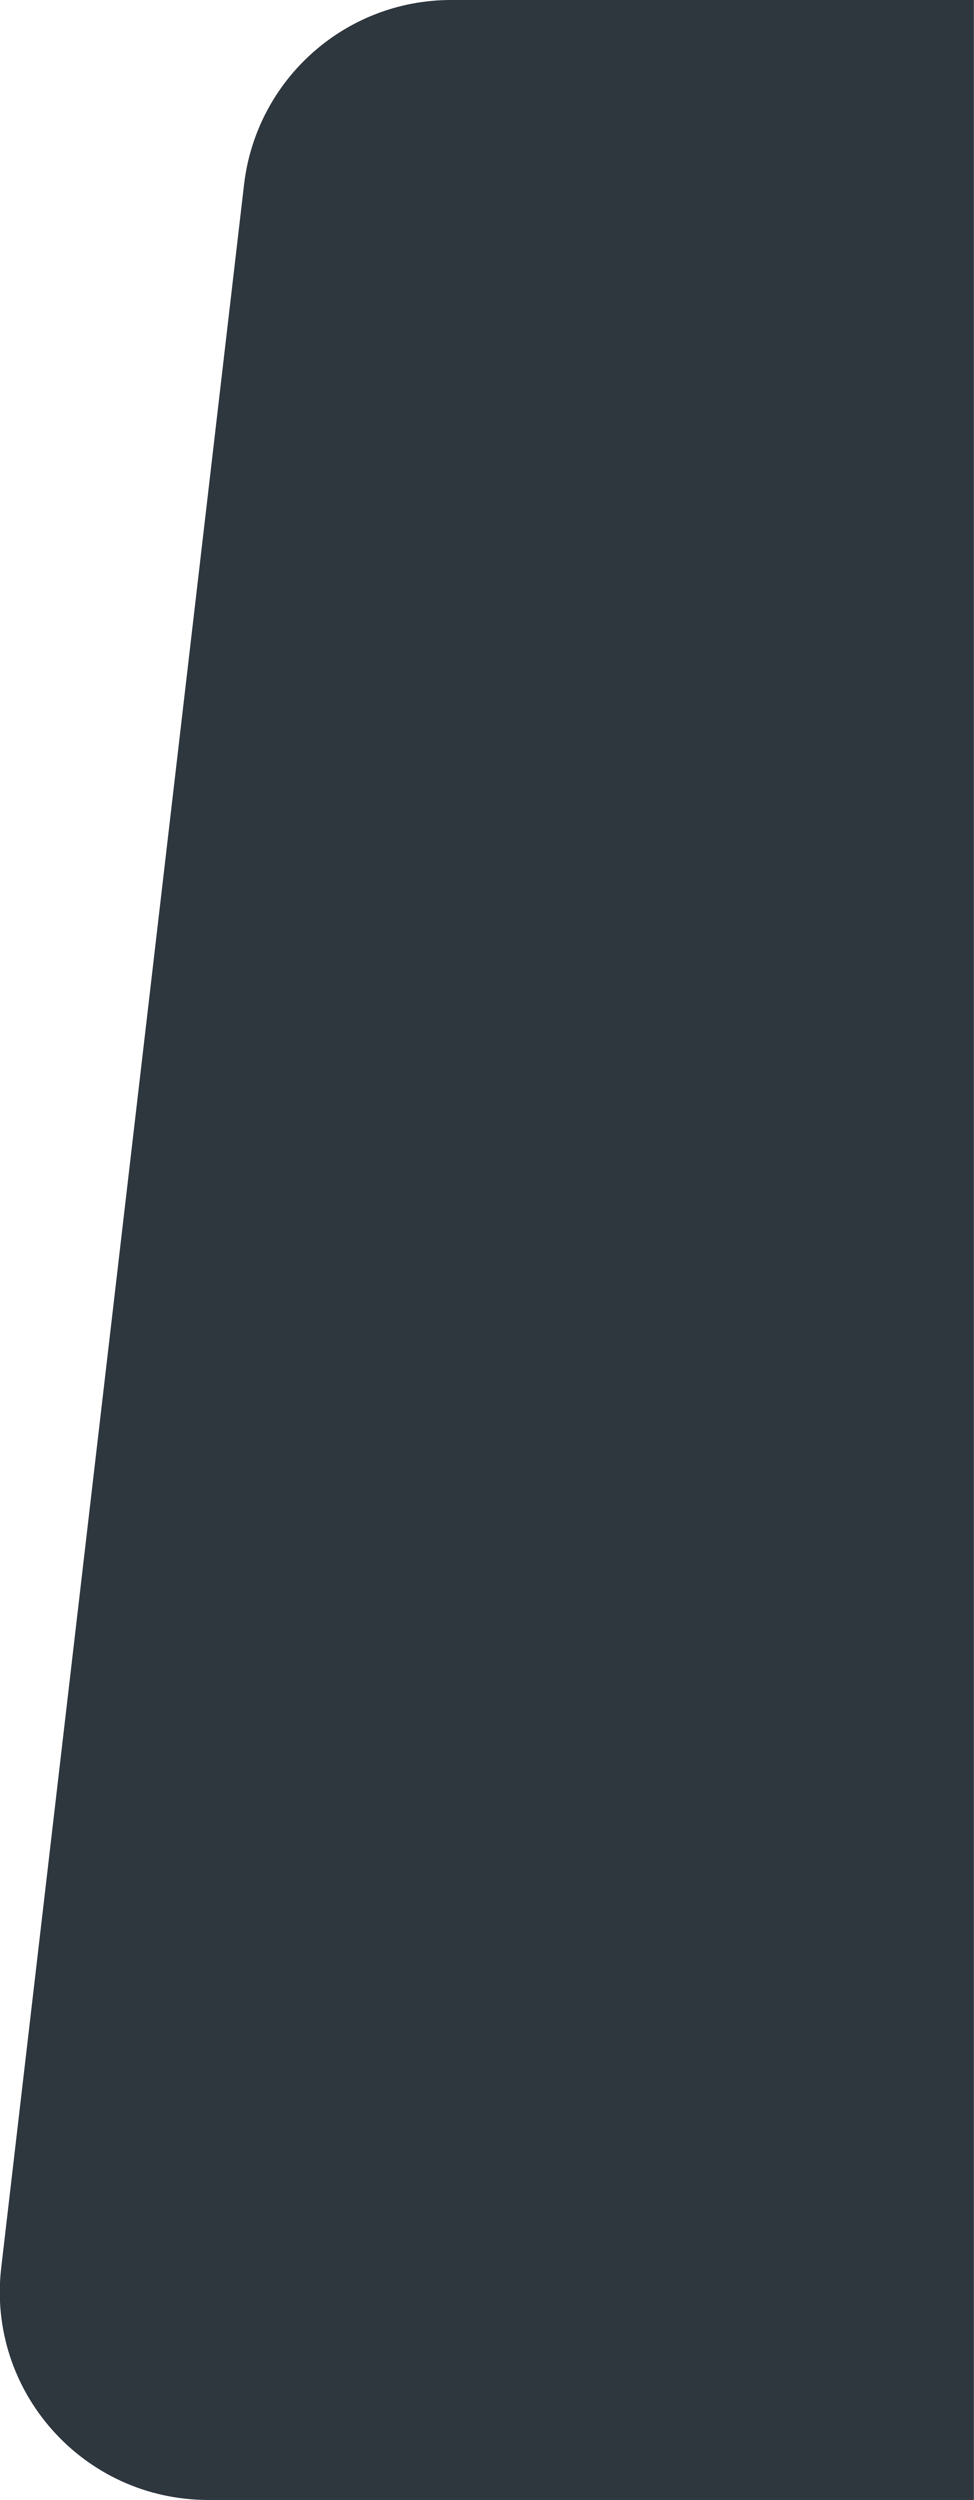 <svg width="23.383" height="60" viewBox="0 0 23.383 60" fill="none" xmlns="http://www.w3.org/2000/svg" xmlns:xlink="http://www.w3.org/1999/xlink">
	<desc>
			Created with Pixso.
	</desc>
	<defs/>
	<path id="Rectangle" d="M10.83 0L23.38 0L23.38 60L5 60C2 60 -0.32 57.39 0.03 54.42L5.86 4.42C6.16 1.9 8.29 0 10.83 0Z" fill="#2E363E" fill-opacity="1" fill-rule="nonzero"/>
</svg>
